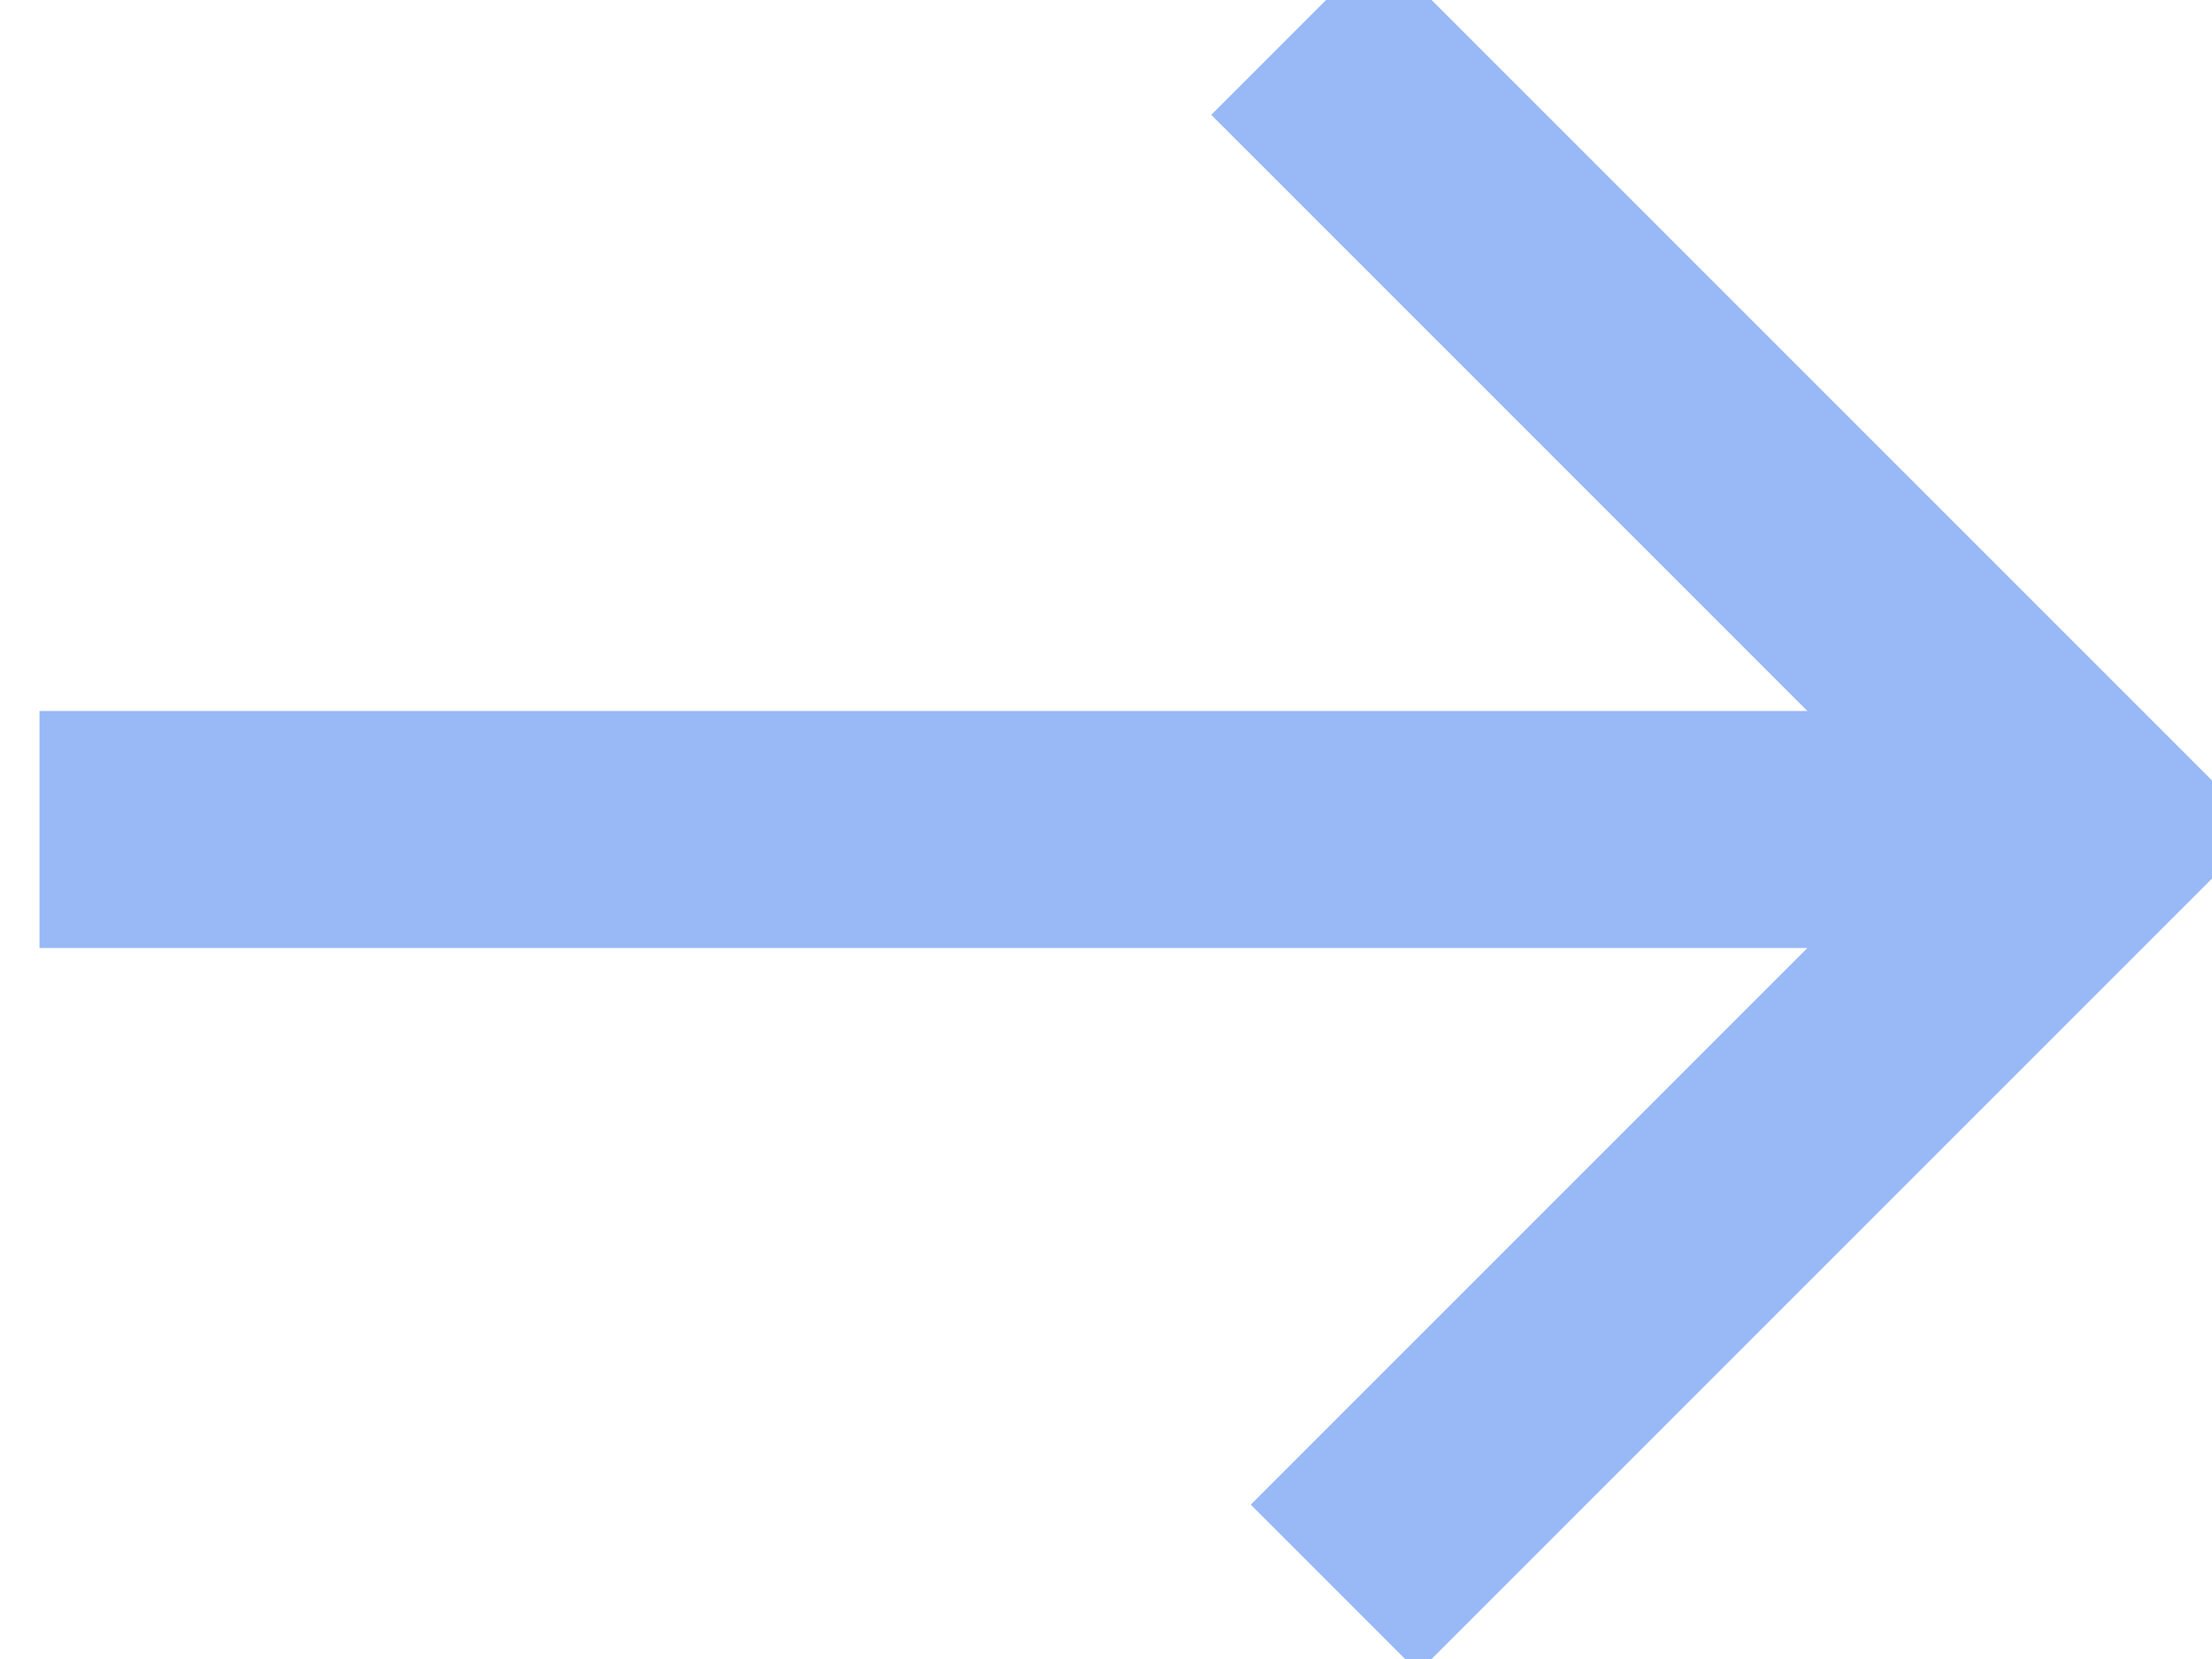 <svg width="28" height="21" viewBox="0 0 28 21" fill="none" xmlns="http://www.w3.org/2000/svg">
<g clip-path="url(#clip0)">
<path d="M27.5 9.5L16.893 20.107" stroke="#98B8F6" stroke-width="3"/>
<path d="M25.5 10.5L0.5 10.5" stroke="#98B8F6" stroke-width="3"/>
<path d="M27 11L16.393 0.393" stroke="#98B8F6" stroke-width="3"/>
</g>
<defs>
<clipPath id="clip0">
<rect x="28" y="21" width="28" height="21" transform="rotate(-180 28 21)" fill="white"/>
</clipPath>
</defs>
</svg>
